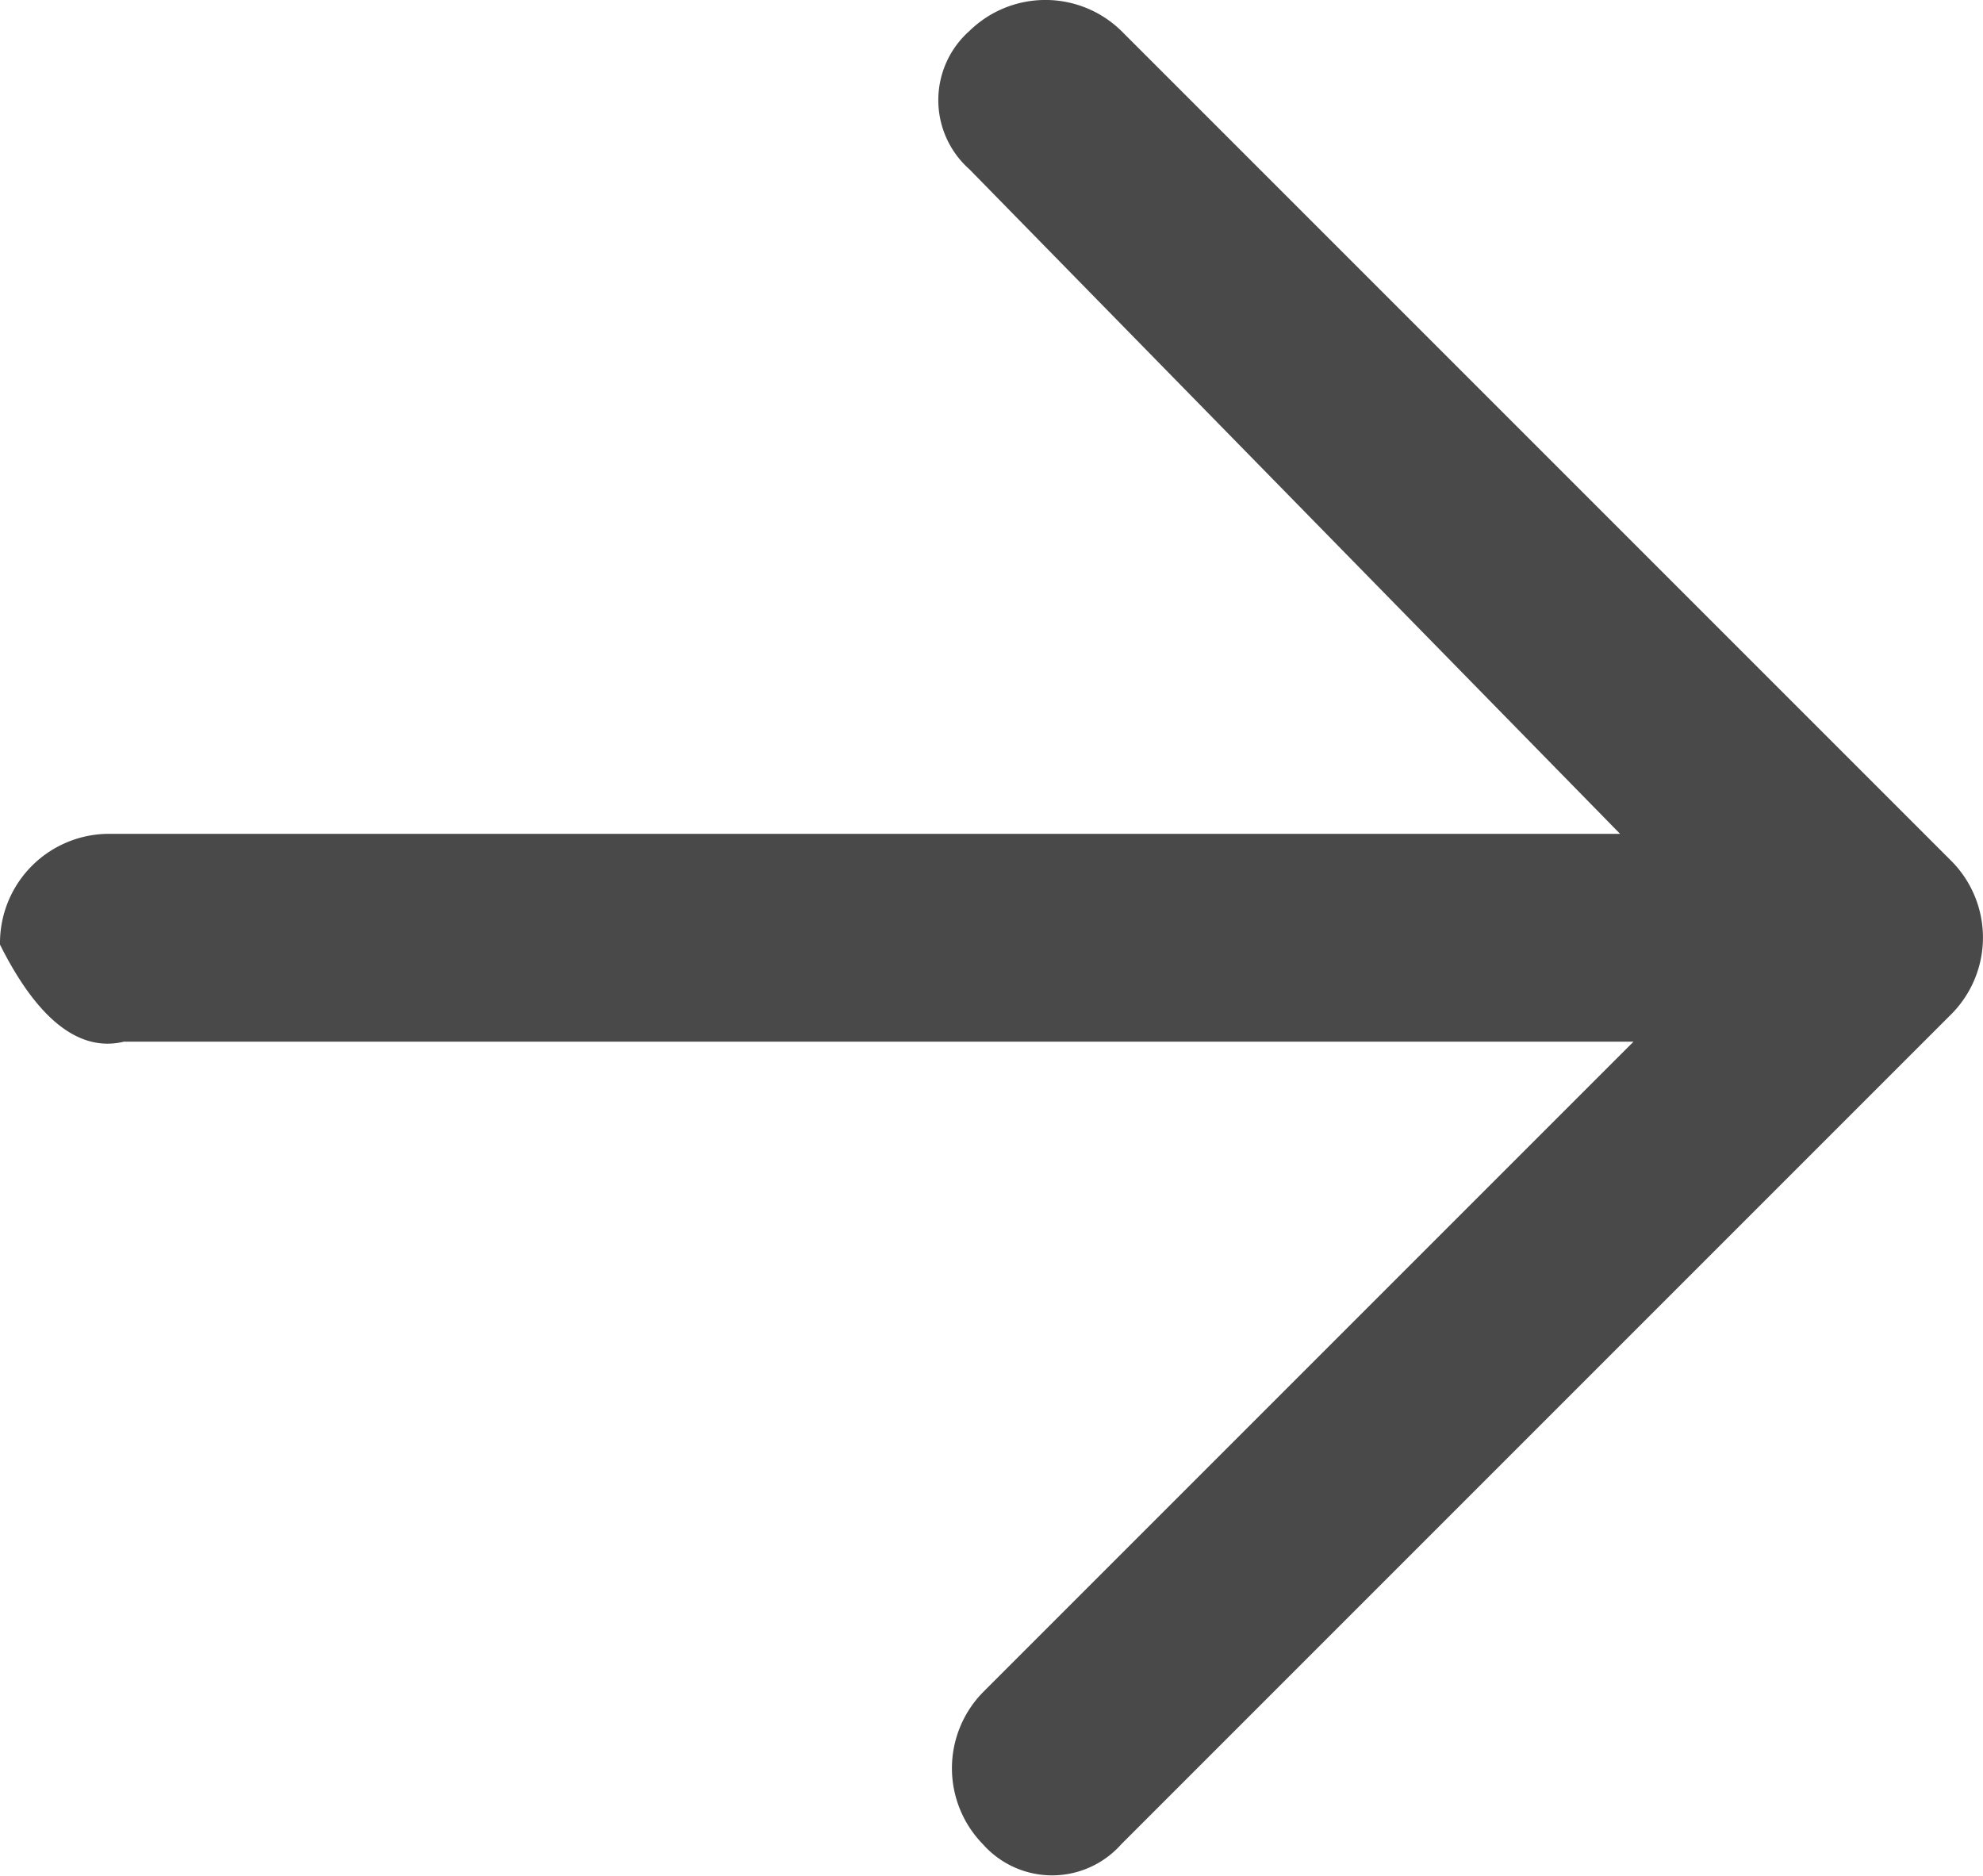 <svg xmlns="http://www.w3.org/2000/svg" viewBox="-3050.025 10705 22.201 21">
  <defs>
    <style>
      .cls-1 {
        fill: #494949;
      }
    </style>
  </defs>
  <g id="arrow-right" transform="translate(-3017.849 10736.275) rotate(180)">
    <g id="Group_1345" data-name="Group 1345" transform="translate(9.975 10.275)">
      <path id="Path_6551" data-name="Path 6551" class="cls-1" d="M30.781,19.613H13.888l7.284-7.284a1.216,1.216,0,0,0,0-1.7,1.035,1.035,0,0,0-1.55,0l-9.3,9.3a1.216,1.216,0,0,0,0,1.7l9.3,9.3a1.216,1.216,0,0,0,1.7,0,1.035,1.035,0,0,0,0-1.55l-7.284-7.439H30.936a1.222,1.222,0,0,0,1.24-1.24c-.31-.62-.775-1.24-1.395-1.085Z" transform="translate(-9.975 -10.275)"/>
    </g>
  </g>
</svg>
